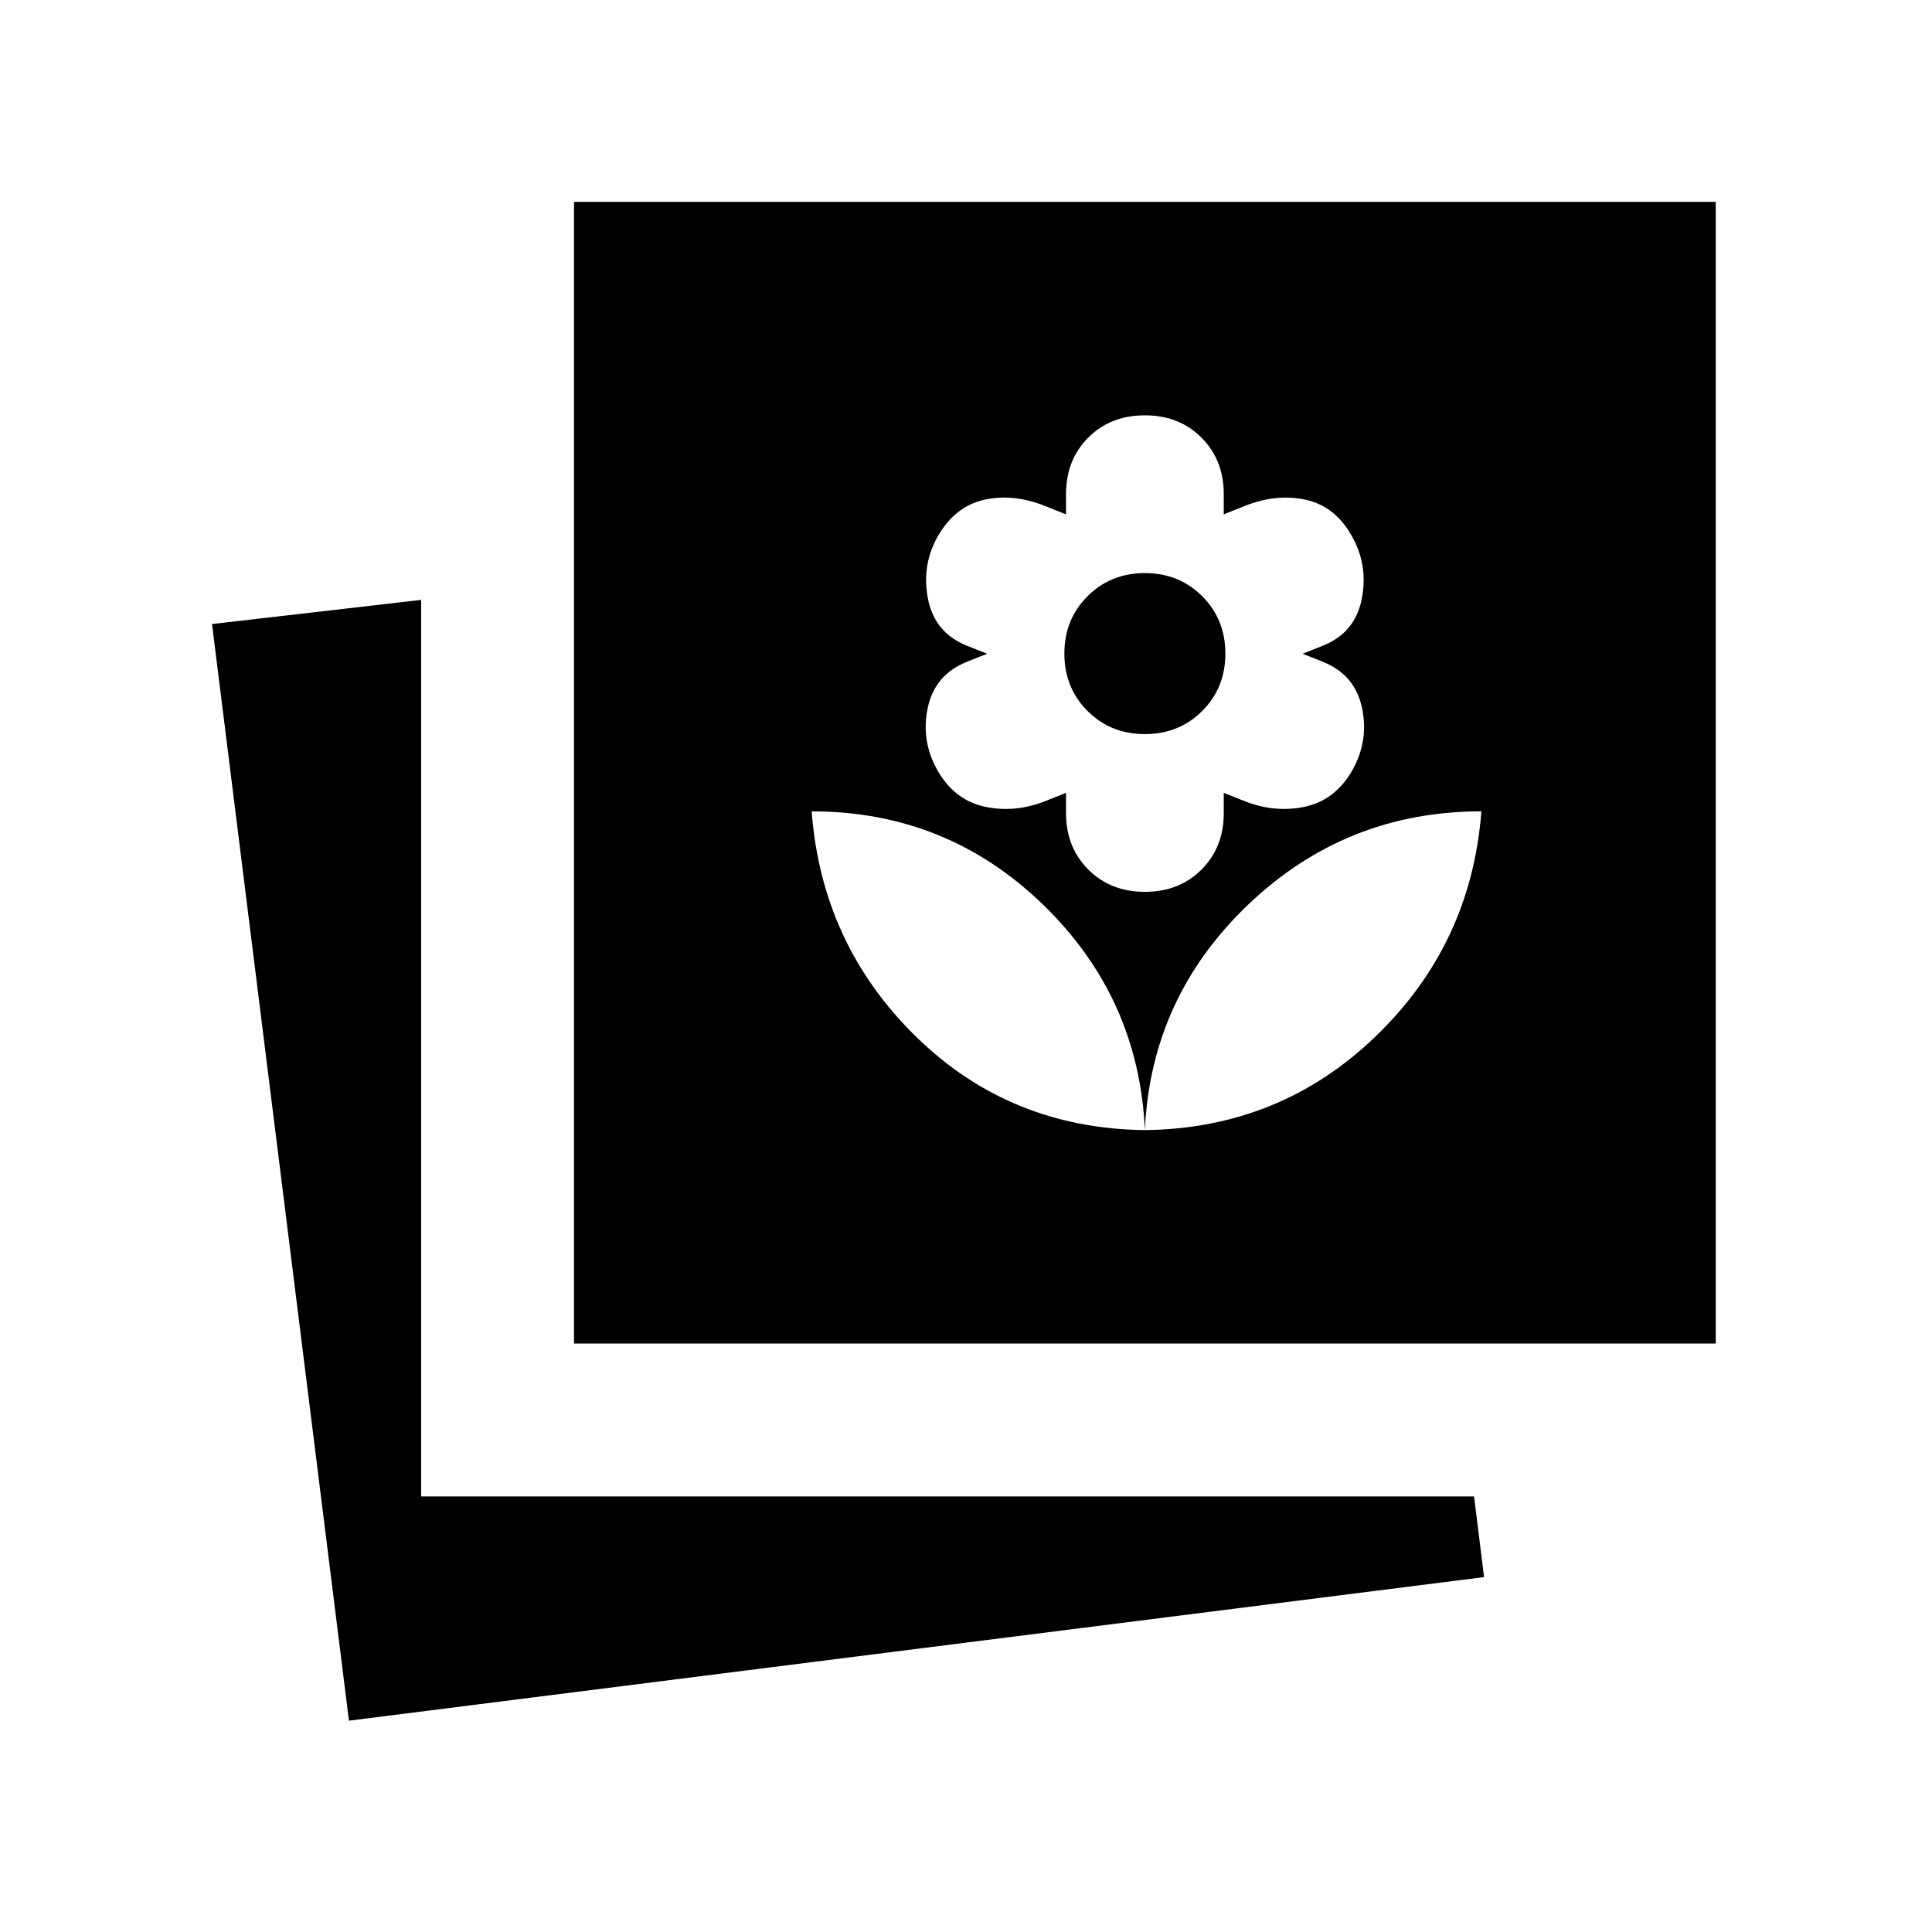 <svg xmlns="http://www.w3.org/2000/svg" height="24" viewBox="0 -960 960 960" width="24"><path d="M568.88-398.46q67.2-.81 114.7-46.6t52.5-111.79q-67.2 0-115.7 46.2-48.5 46.19-51.5 112.19Zm0 0q-3-66-50.76-112.19-47.77-46.2-114.81-46.2 5 66 51.69 111.79 46.69 45.79 113.88 46.6Zm0-118.39q17.09 0 28.14-11.05 11.06-11.06 11.06-28.14v-10l10.02 4q15.04 6 29.83 3t23.32-17q9.02-15 5.61-31.84-3.4-16.85-19.59-23.3l-10-3.98 10-3.97q16.19-6.45 19.44-23.53 3.25-17.07-5.44-31.76-8.31-14.31-22.87-17.35-14.55-3.04-30.32 3.35l-10 4v-10q0-17-11.06-28.1-11.05-11.1-28.14-11.1-17.08 0-28.13 11.06-11.06 11.06-11.06 28.14v10l-10-4q-15.77-6.39-30.17-3.35-14.41 3.04-23.02 17.35-8.69 14.69-5.44 31.76 3.25 17.08 19.44 23.53l10 3.97-10 3.98q-16.19 6.45-19.6 23.3-3.4 16.84 5.62 31.84 8.52 14 23.32 17 14.79 3 29.83-3l10.02-4v10q0 17 11.06 28.1 11.05 11.09 28.13 11.09Zm0-78.38q-17 0-28.5-11.5t-11.5-28.5q0-17 11.5-28.5t28.5-11.5q17 0 28.5 11.5t11.5 28.5q0 17-11.5 28.5t-28.5 11.5ZM285.23-292.39v-567.3h567.31v567.3H285.23ZM173.39-105l-68.04-544.92 103.92-12v445.5h523.19l4.96 40.07L173.39-105Z"/></svg>